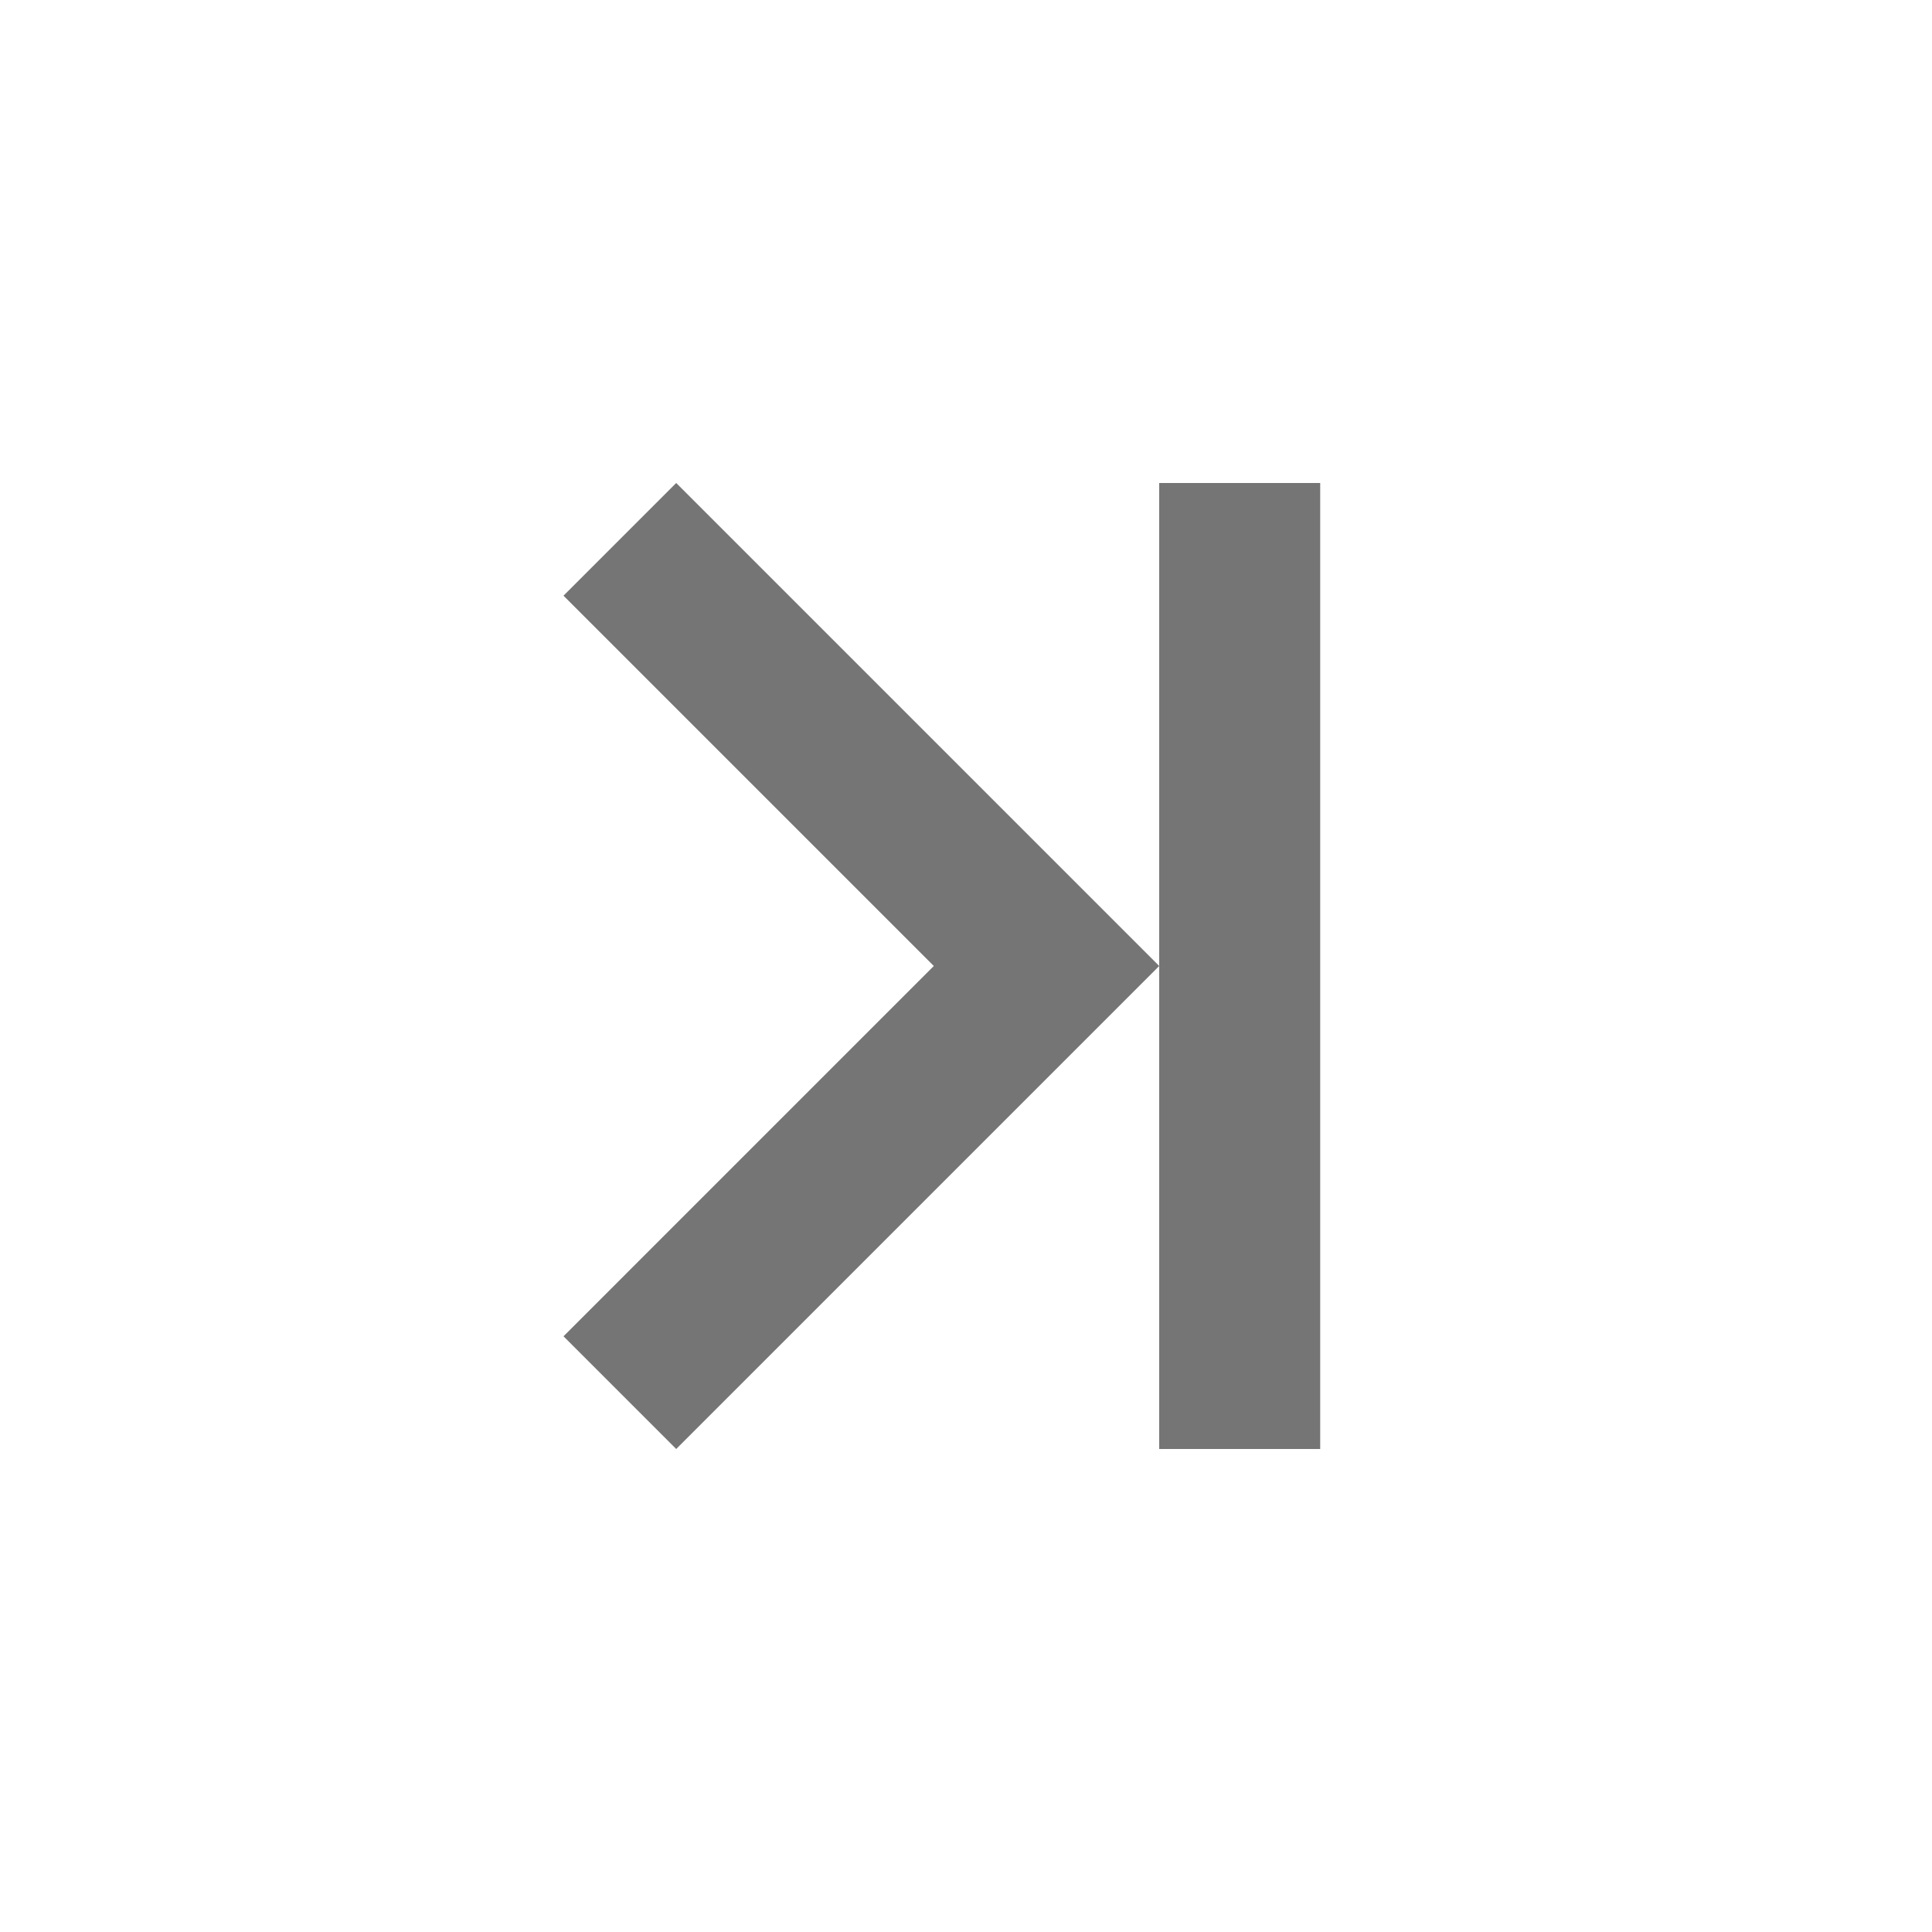 <svg class="SVGInline-svg" style="width: 12px;height: 12px;" width="24px" height="24px" viewBox="0 0 24 24" version="1.1" xmlns="http://www.w3.org/2000/svg" xmlns:xlink="http://www.w3.org/1999/xlink">
    <!-- Generator: Sketch 59.1 (86144) - https://sketch.com -->
    <!-- <title>ic-step-forward</title> -->
    <desc>Created with Sketch.</desc>
    <g id="Icon-Set" stroke="none" stroke-width="1" fill="none" fill-rule="evenodd">
        <g id="WhaTap_Icon_Set" transform="translate(-164, -164)" fill="#757575">
            <g id="directional-icons" transform="translate(40, 119)">
                <g id="ic-step-forward" transform="translate(124, 45)">
                    <g transform="translate(7, 6)">
                        <path d="M8,0 L9.4,1.4 L4.8,6 L9.4,10.6 L8,12 L2,6 L8,0 Z M2,2.84217094e-14 L2,12 L-1.70530257e-13,12 L-1.70530257e-13,2.84217094e-14 L2,2.84217094e-14 Z" transform="translate(4.7, 6) scale(-1, 1) translate(-4.7, -6) "></path>
                    </g>
                </g>
            </g>
        </g>
    </g>
</svg>